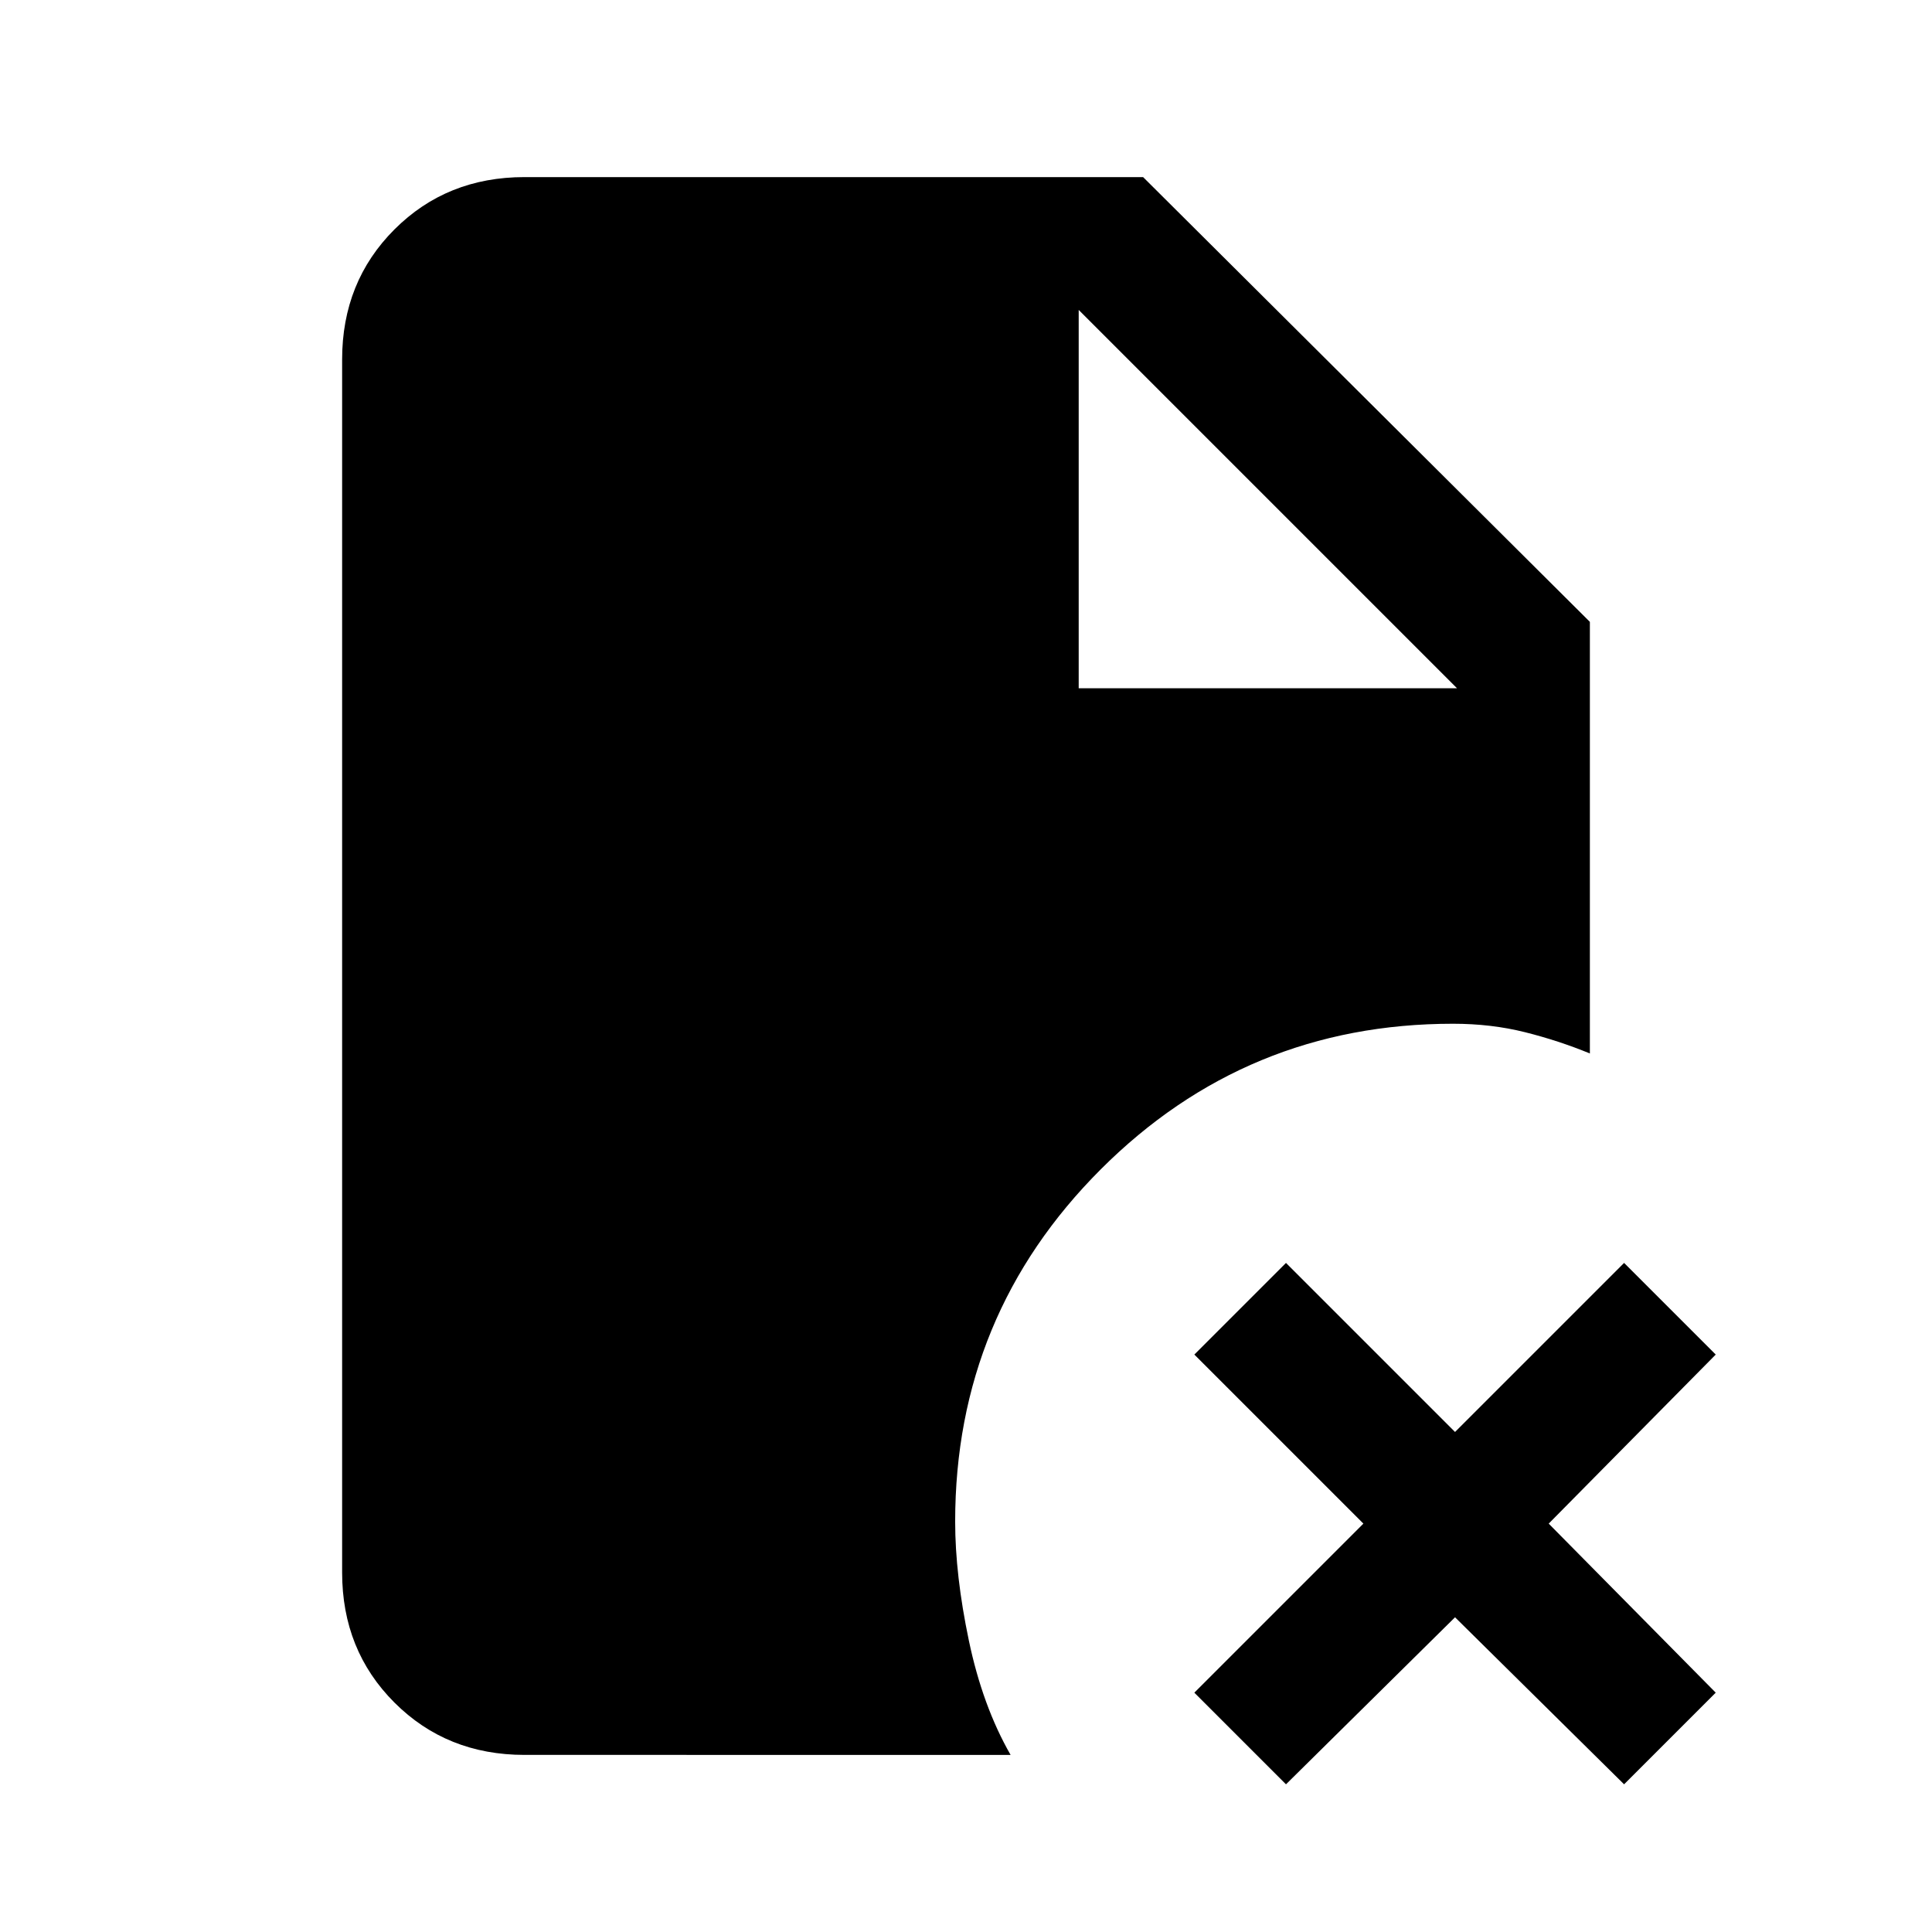 <svg xmlns="http://www.w3.org/2000/svg" height="24" viewBox="0 96 960 960" width="24"><path d="M536 438h188L536 250v188Zm103 544.616-45.539-45.539 84-84-84-84L639 723.538l84 84 84-84 45.539 45.539-83 84 83 84L807 982.616l-84-83-84 83ZM260.615 968Q222 968 196 942q-26-26-26-64.615v-602.77Q170 236 196 210q26-26 64.615-26H568l222 221v214.462q-15.538-6.385-32.269-10.577Q741 604.692 722 604.692q-102.692 0-175.038 72.346-72.347 72.347-72.347 175.039 0 26.615 6.808 59.115 6.808 32.501 20.731 56.808H260.615Z"/></svg>